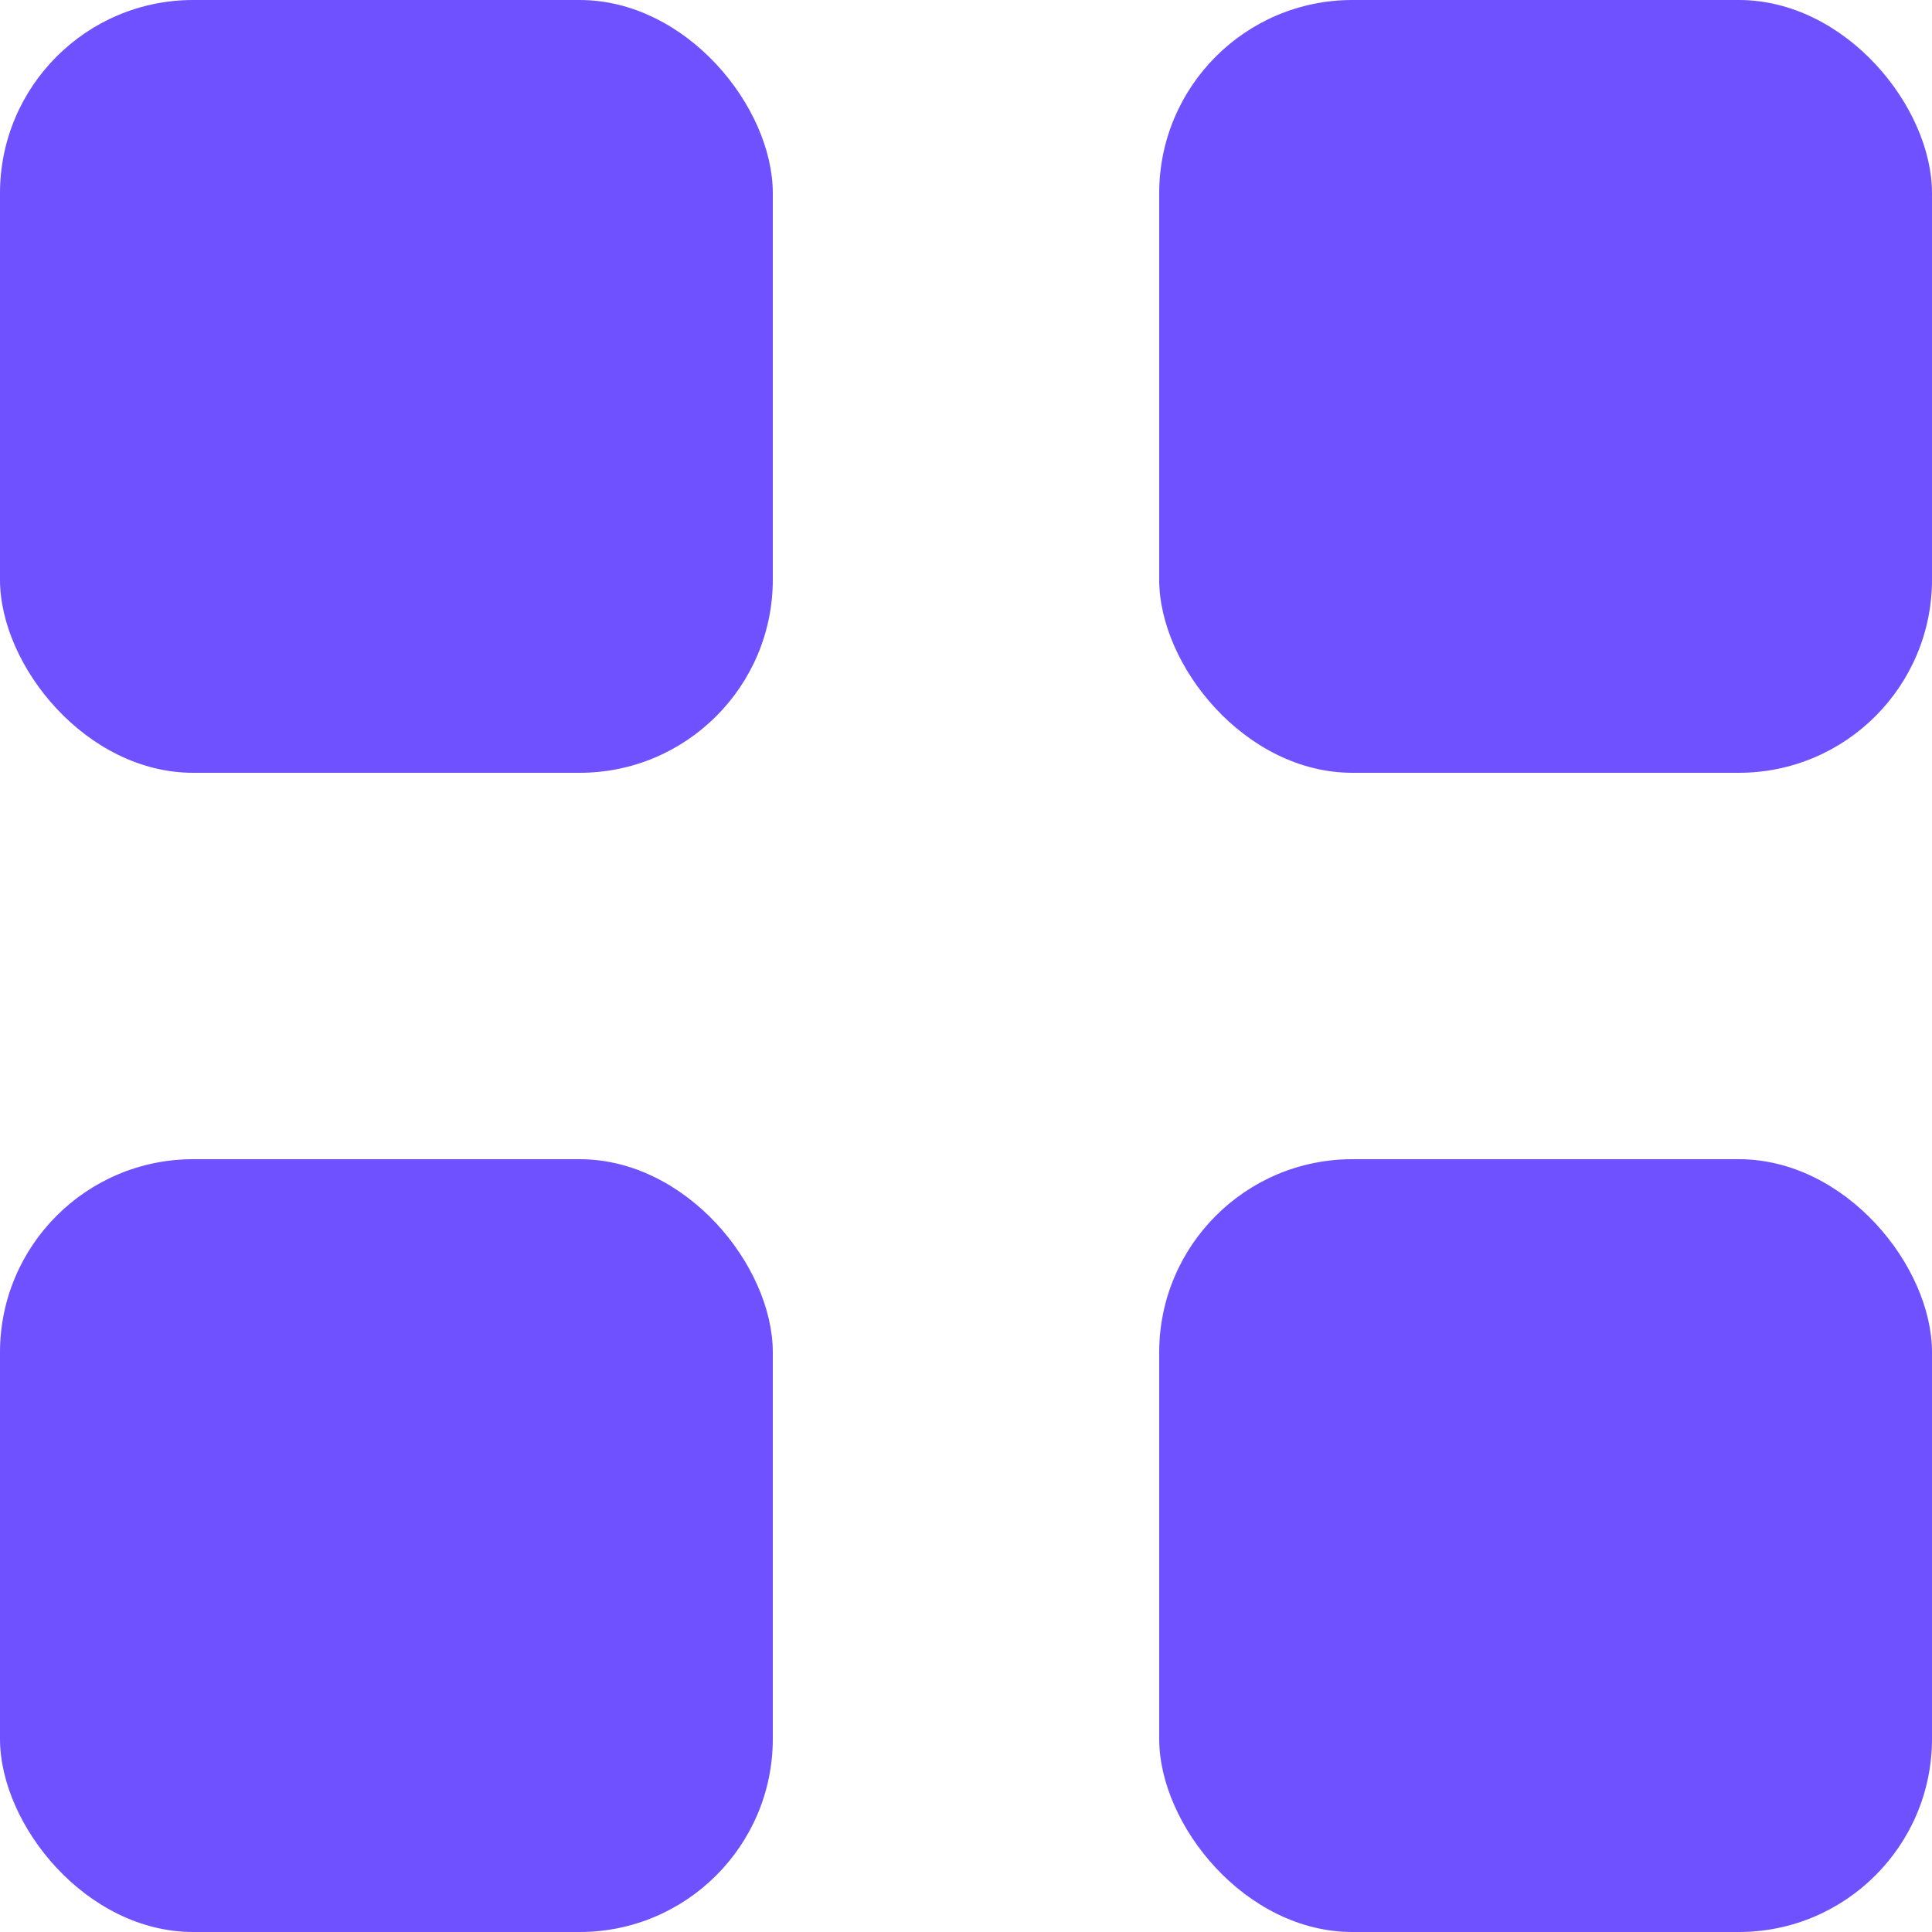 <svg width="20" height="20" viewBox="0 0 20 20" fill="none" xmlns="http://www.w3.org/2000/svg">
<rect width="8" height="8" rx="2" fill="#6F51FF"/>
<rect x="12" width="8" height="8" rx="2" fill="#6F51FF"/>
<rect y="12" width="8" height="8" rx="2" fill="#6F51FF"/>
<rect x="12" y="12" width="8" height="8" rx="2" fill="#6F51FF"/>
</svg>
